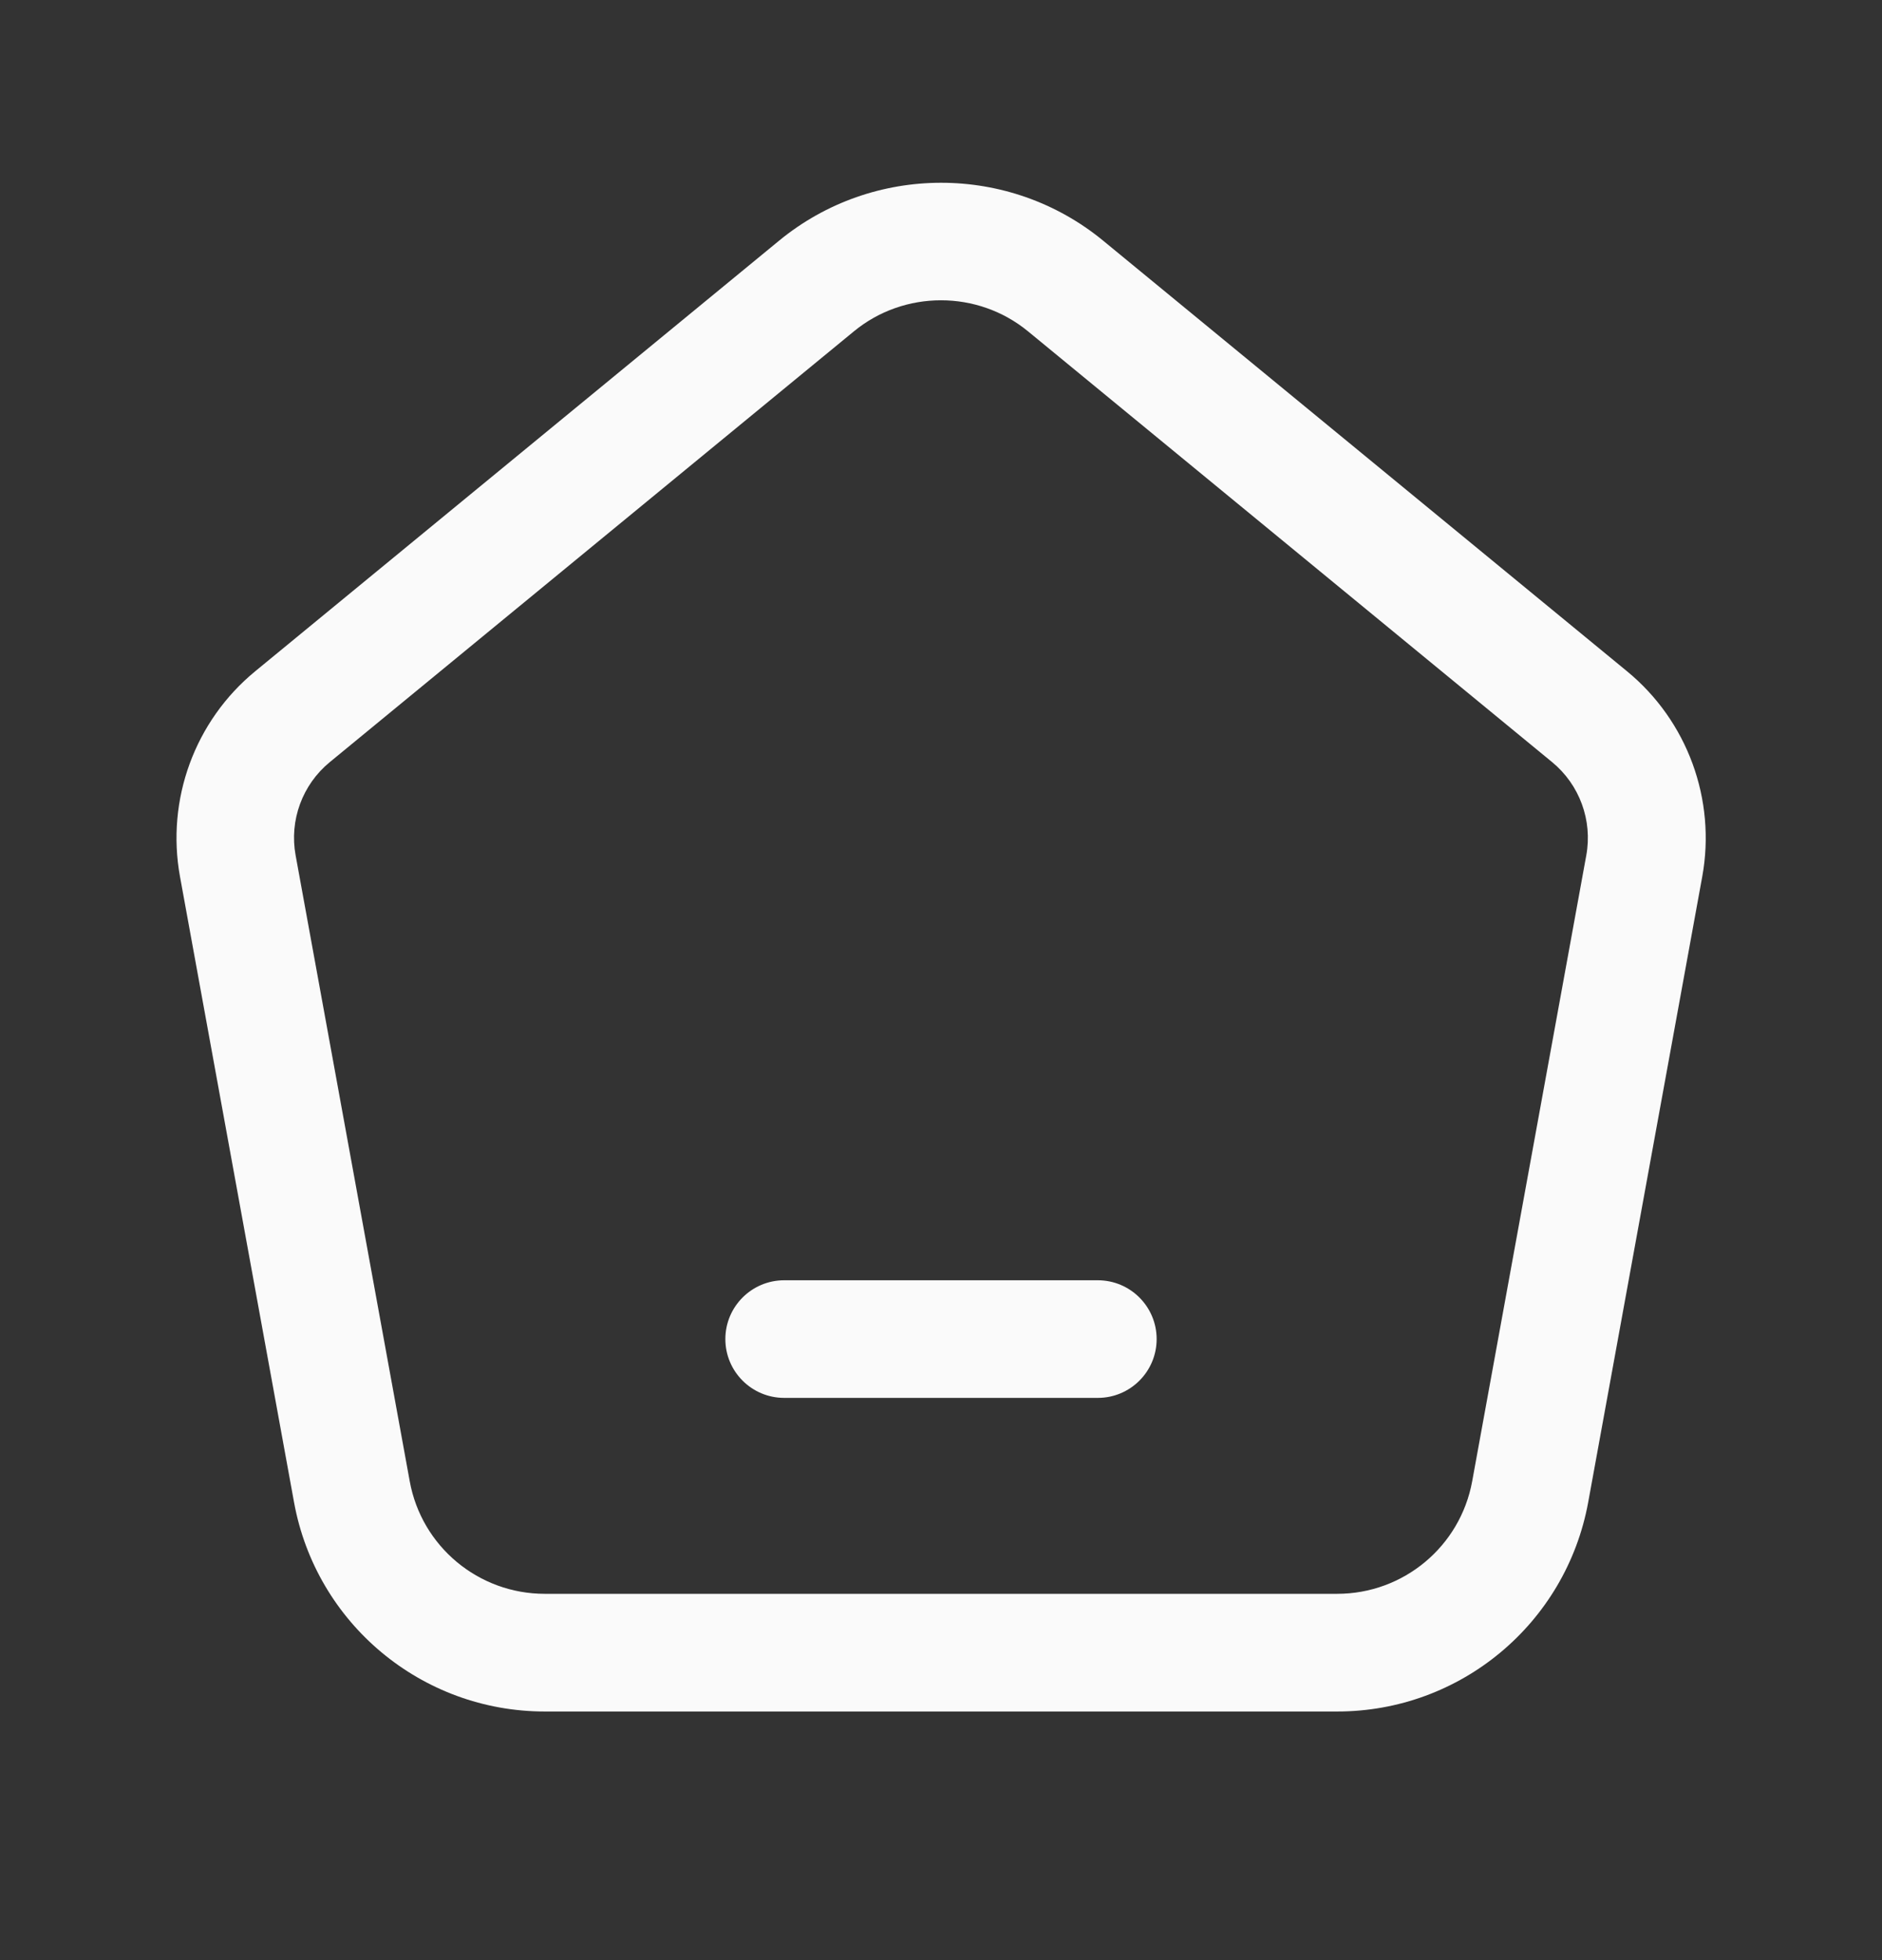 <svg xmlns="http://www.w3.org/2000/svg" width="24" height="25" viewBox="0 0 24 25" fill="none">
<rect x="0" y="0" width="24" height="25" fill="#333333" stroke="none"/>
<path d="M17.053 21.829H6.948C5.377 21.829 4.032 20.707 3.75 19.162L2.295 11.179C2.117 10.198 2.484 9.195 3.254 8.562L9.936 3.069C11.133 2.085 12.87 2.085 14.067 3.069L20.749 8.562C21.519 9.195 21.886 10.198 21.708 11.179L20.253 19.162C19.969 20.707 18.624 21.829 17.053 21.829ZM12 3.83C11.604 3.83 11.21 3.962 10.888 4.227L4.206 9.72C3.855 10.008 3.688 10.464 3.77 10.91L5.225 18.892C5.376 19.724 6.101 20.328 6.947 20.328H17.052C17.898 20.328 18.622 19.724 18.774 18.892L20.229 10.909C20.31 10.463 20.143 10.008 19.793 9.72L13.111 4.227C12.79 3.963 12.396 3.83 12 3.83ZM19.513 19.027H19.523H19.513ZM14.75 17.079C14.75 16.665 14.414 16.329 14 16.329H10C9.586 16.329 9.25 16.665 9.25 17.079C9.25 17.493 9.586 17.829 10 17.829H14C14.414 17.829 14.75 17.493 14.75 17.079Z" fill="#FAFAFA"/>
</svg>